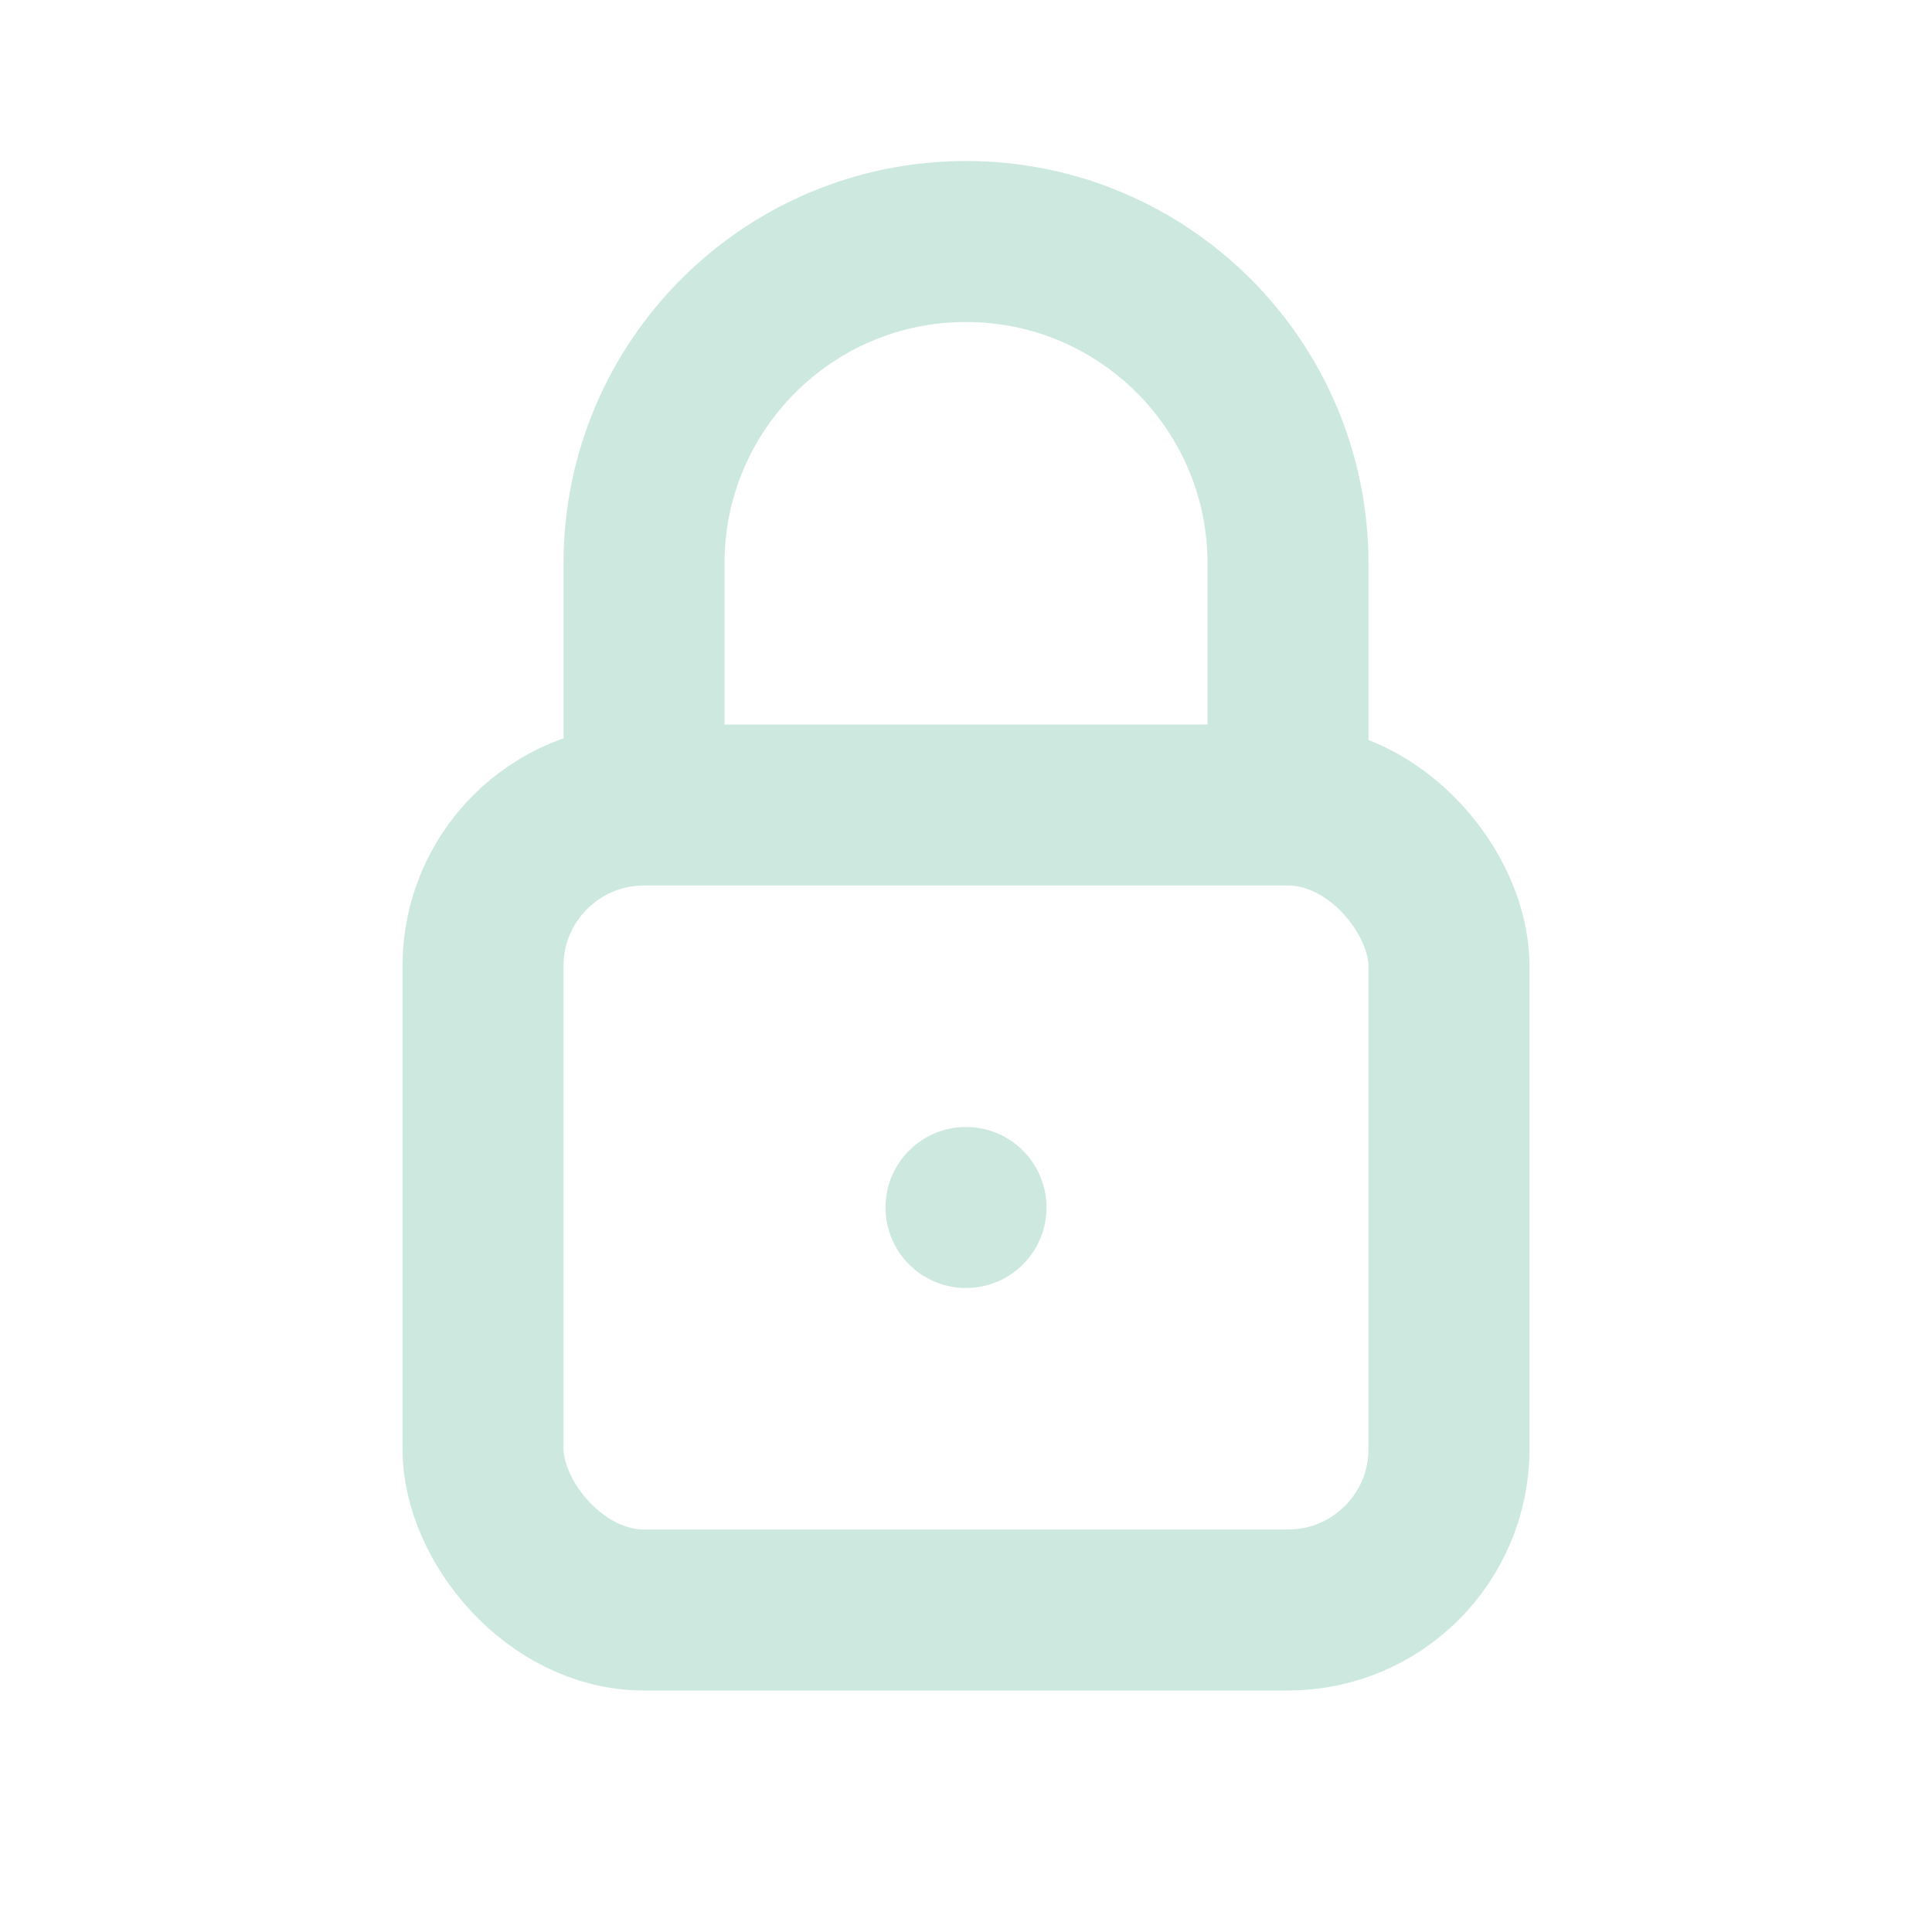<svg width="24" height="24" viewBox="0 0 24 24" fill="none" xmlns="http://www.w3.org/2000/svg">
  <!-- Lock Body -->
  <rect x="6" y="10" width="12" height="10" rx="2" ry="2" stroke="#CDE9DF" stroke-width="2" fill="none"/>
  
  <!-- Lock Shackle -->
  <path d="M8 10V7C8 4.791 9.791 3 12 3C14.209 3 16 4.791 16 7V10" stroke="#CDE9DF" stroke-width="2" fill="none"/>
  
  <!-- Keyhole -->
  <circle cx="12" cy="15" r="1" fill="#CDE9DF"/>
</svg>
